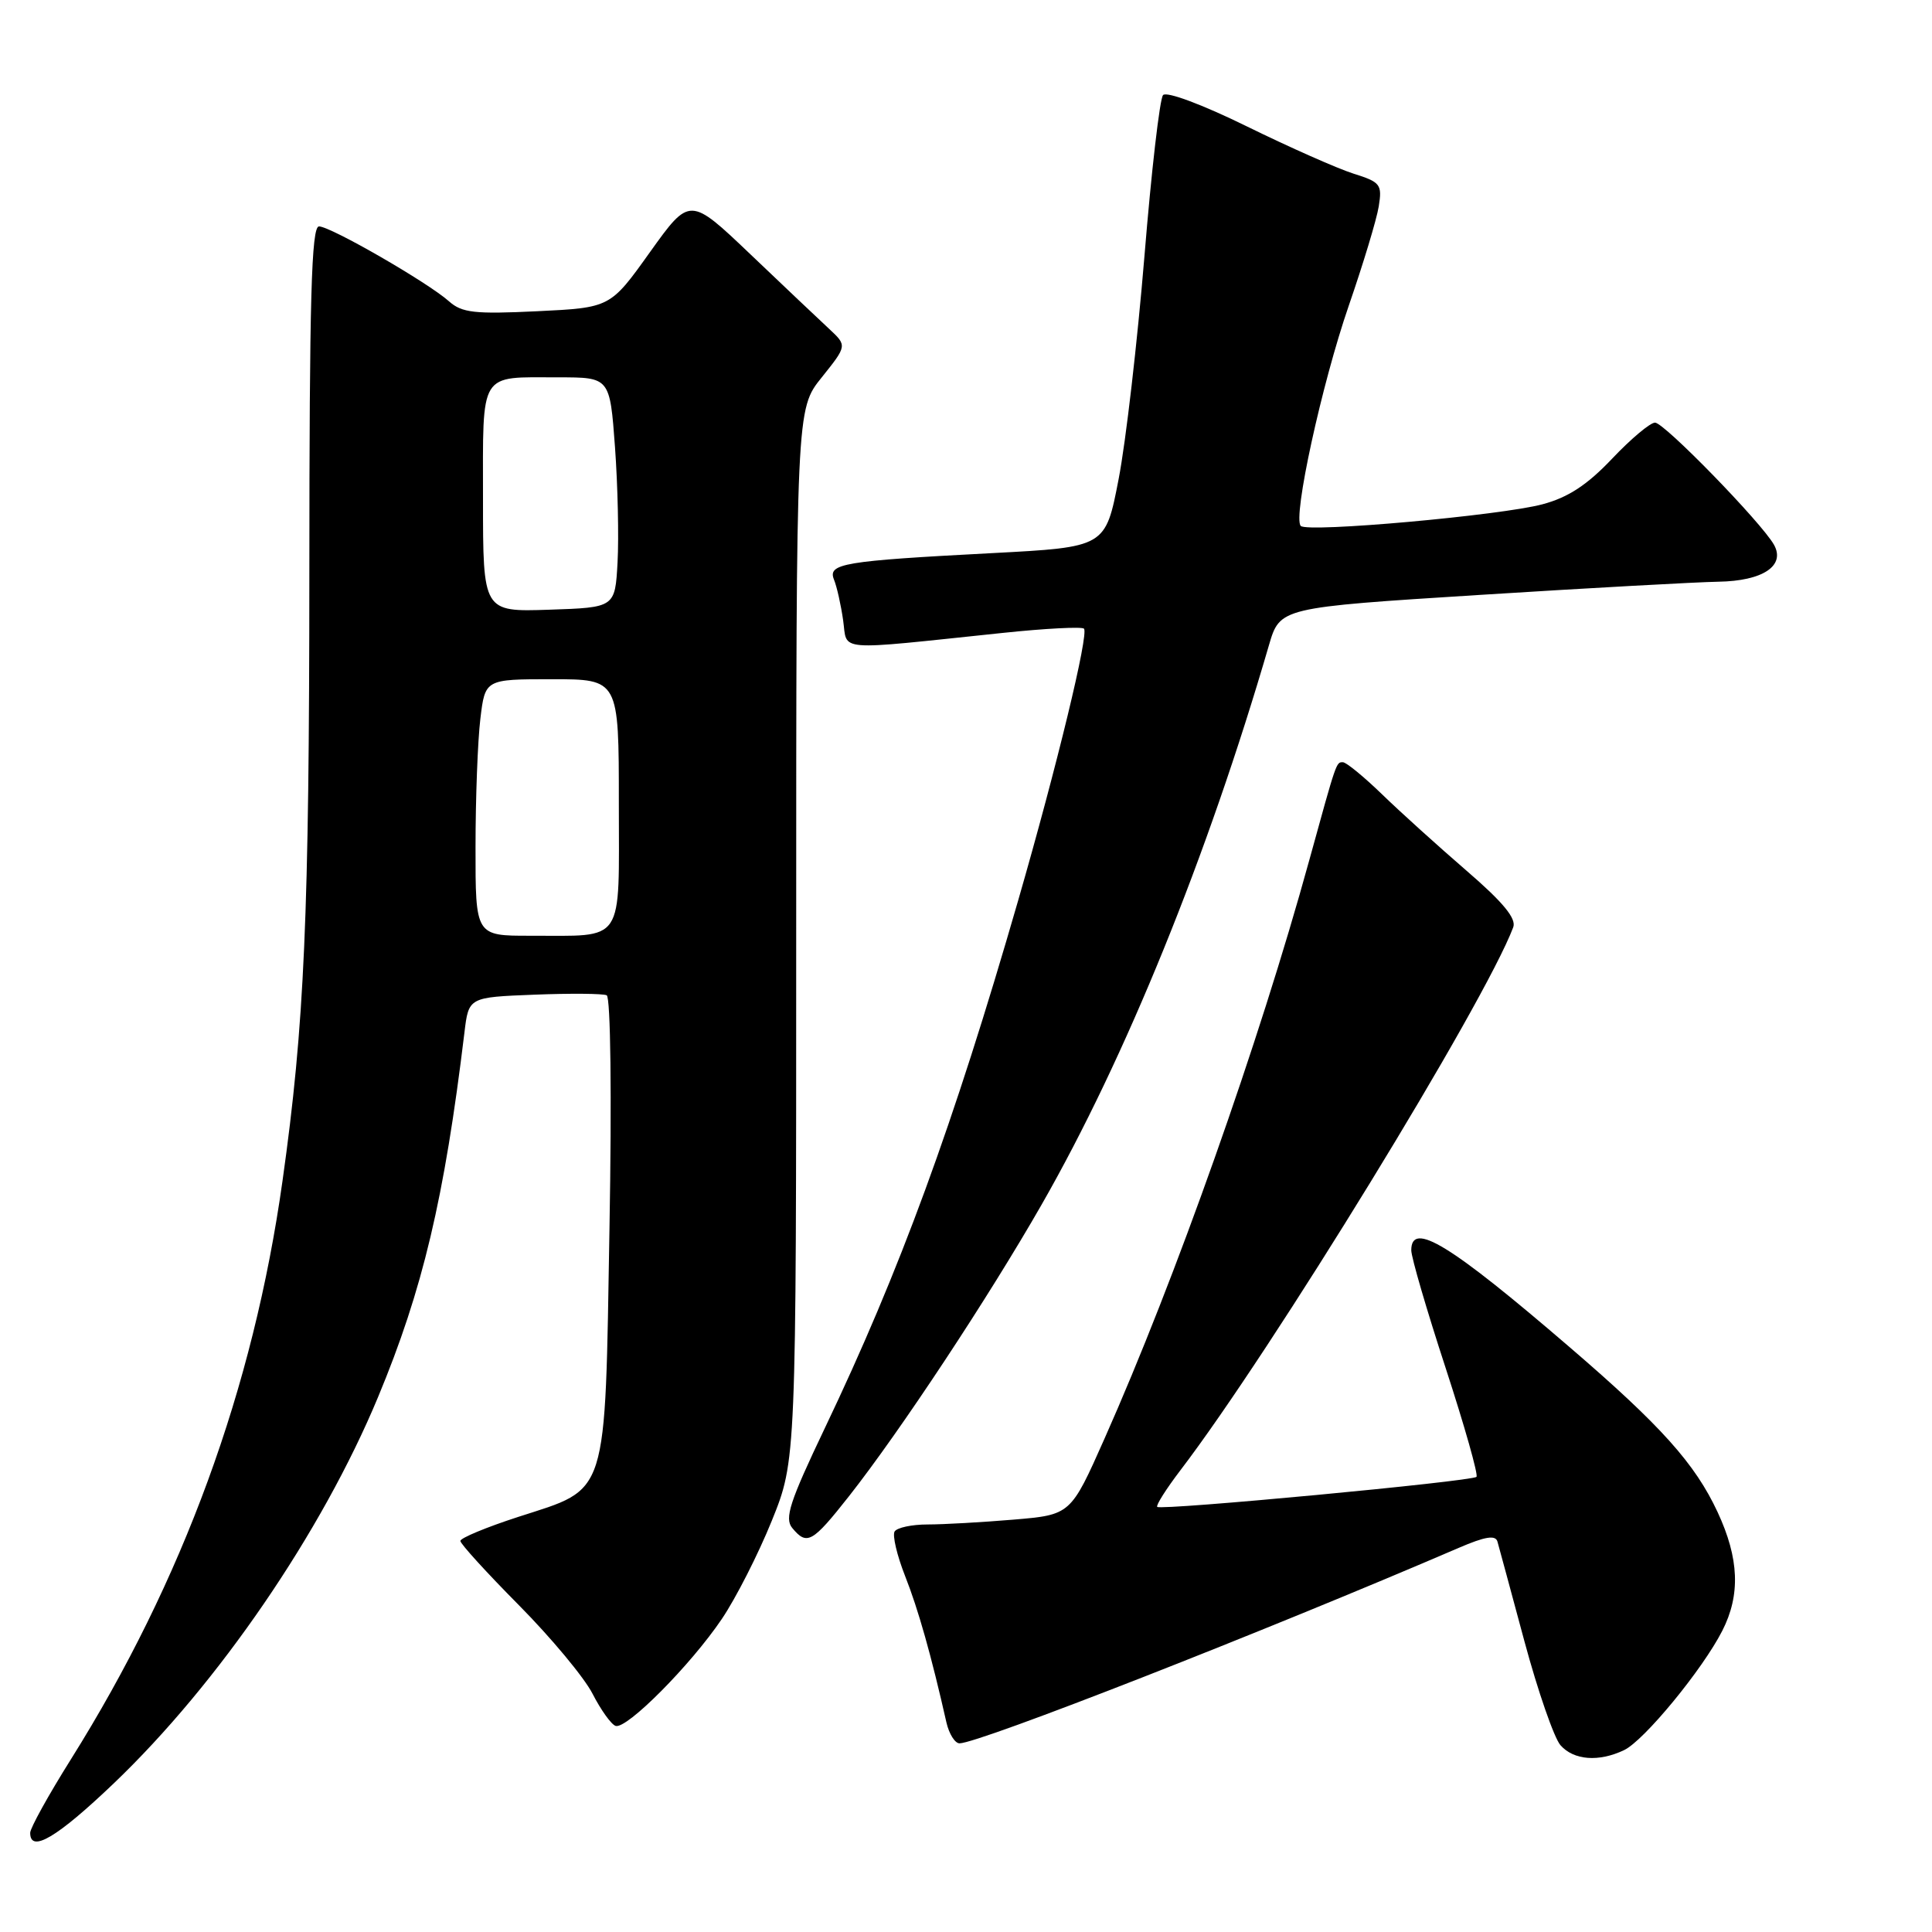<?xml version="1.0" encoding="UTF-8" standalone="no"?>
<!DOCTYPE svg PUBLIC "-//W3C//DTD SVG 1.1//EN" "http://www.w3.org/Graphics/SVG/1.1/DTD/svg11.dtd" >
<svg xmlns="http://www.w3.org/2000/svg" xmlns:xlink="http://www.w3.org/1999/xlink" version="1.1" viewBox="0 0 256 256">
 <g >
 <path fill="currentColor"
d=" M 15.05 236.33 C 28.93 223.07 42.63 203.06 50.09 185.13 C 56.02 170.88 58.88 158.81 61.54 136.82 C 62.10 132.14 62.10 132.14 70.80 131.80 C 75.59 131.61 79.90 131.65 80.39 131.88 C 80.91 132.12 81.07 145.23 80.76 162.75 C 80.14 198.88 80.70 197.10 68.69 200.99 C 64.46 202.36 61.00 203.80 61.00 204.18 C 61.00 204.56 64.49 208.39 68.75 212.69 C 73.01 216.99 77.40 222.26 78.51 224.42 C 79.61 226.57 80.99 228.50 81.57 228.69 C 83.03 229.18 91.52 220.63 95.64 214.53 C 97.51 211.77 100.49 205.90 102.27 201.50 C 105.50 193.50 105.50 193.50 105.50 123.86 C 105.50 54.21 105.50 54.21 108.88 50.01 C 112.25 45.80 112.25 45.80 109.88 43.59 C 108.57 42.38 103.88 37.93 99.45 33.71 C 91.40 26.04 91.40 26.04 86.13 33.40 C 80.87 40.77 80.87 40.77 71.18 41.24 C 62.89 41.64 61.21 41.45 59.50 39.93 C 56.70 37.43 43.80 30.00 42.27 30.00 C 41.26 30.00 41.00 39.52 40.99 75.75 C 40.98 121.44 40.35 135.77 37.43 156.50 C 33.57 183.96 24.26 209.40 9.40 233.11 C 6.43 237.84 4.00 242.23 4.00 242.86 C 4.00 245.59 7.56 243.48 15.05 236.33 Z  M 215.20 231.90 C 217.85 230.64 225.58 221.24 228.21 216.09 C 230.64 211.33 230.45 206.50 227.59 200.36 C 224.60 193.94 220.10 188.92 208.00 178.52 C 192.12 164.86 187.00 161.73 187.00 165.67 C 187.00 166.59 189.05 173.61 191.56 181.28 C 194.06 188.95 195.90 195.43 195.64 195.69 C 195.05 196.29 153.83 200.17 153.34 199.67 C 153.14 199.48 154.52 197.30 156.40 194.83 C 168.48 179.02 196.72 132.93 200.51 122.87 C 200.95 121.71 199.17 119.55 194.32 115.37 C 190.58 112.14 185.54 107.59 183.13 105.25 C 180.71 102.91 178.38 101.00 177.94 101.00 C 177.05 101.00 177.13 100.75 173.48 114.00 C 166.81 138.24 155.73 169.53 146.36 190.61 C 141.87 200.72 141.87 200.72 134.28 201.36 C 130.11 201.71 124.99 202.00 122.91 202.00 C 120.82 202.00 118.86 202.42 118.54 202.93 C 118.23 203.44 118.85 206.09 119.93 208.83 C 121.67 213.23 123.41 219.39 125.41 228.25 C 125.76 229.76 126.54 231.00 127.14 231.00 C 129.70 231.00 167.50 216.20 193.29 205.10 C 196.79 203.59 198.17 203.37 198.42 204.27 C 198.61 204.95 200.23 210.90 202.00 217.50 C 203.78 224.10 205.93 230.29 206.77 231.25 C 208.53 233.25 211.85 233.50 215.20 231.90 Z  M 112.50 198.25 C 119.26 189.66 130.99 171.91 138.03 159.60 C 149.13 140.21 160.01 113.43 168.14 85.50 C 169.60 80.50 169.60 80.50 196.05 78.83 C 210.60 77.91 224.83 77.13 227.68 77.08 C 233.57 76.99 236.62 74.97 235.06 72.18 C 233.41 69.25 220.52 56.00 219.30 56.00 C 218.66 56.00 216.10 58.15 213.61 60.78 C 210.32 64.25 207.80 65.91 204.39 66.82 C 198.86 68.30 173.26 70.60 172.36 69.69 C 171.27 68.60 175.14 50.87 178.72 40.50 C 180.62 35.00 182.41 29.09 182.69 27.36 C 183.16 24.44 182.92 24.13 179.35 23.01 C 177.23 22.34 170.87 19.52 165.20 16.74 C 159.32 13.85 154.57 12.08 154.11 12.60 C 153.67 13.09 152.56 22.72 151.64 34.00 C 150.71 45.28 149.18 58.55 148.22 63.50 C 146.48 72.50 146.48 72.50 131.49 73.29 C 111.65 74.33 109.65 74.67 110.51 76.81 C 110.89 77.74 111.43 80.16 111.72 82.19 C 112.32 86.38 110.34 86.22 132.81 83.87 C 138.48 83.27 143.35 83.02 143.63 83.30 C 144.30 83.97 140.06 101.48 134.91 119.32 C 126.31 149.11 119.20 168.49 109.30 189.22 C 104.64 198.99 103.92 201.19 104.98 202.47 C 106.93 204.82 107.63 204.43 112.50 198.25 Z  M 63.01 112.25 C 63.01 105.79 63.30 98.14 63.65 95.25 C 64.28 90.00 64.28 90.00 73.14 90.00 C 82.00 90.00 82.00 90.00 82.00 106.38 C 82.00 125.35 82.93 123.96 70.25 123.99 C 63.00 124.00 63.00 124.00 63.01 112.25 Z  M 64.00 66.15 C 64.00 48.99 63.38 50.00 73.99 50.00 C 80.81 50.00 80.81 50.00 81.49 59.25 C 81.86 64.34 82.01 71.20 81.83 74.50 C 81.50 80.50 81.50 80.50 72.75 80.79 C 64.00 81.08 64.00 81.08 64.00 66.15 Z "/>
</g>
</svg>